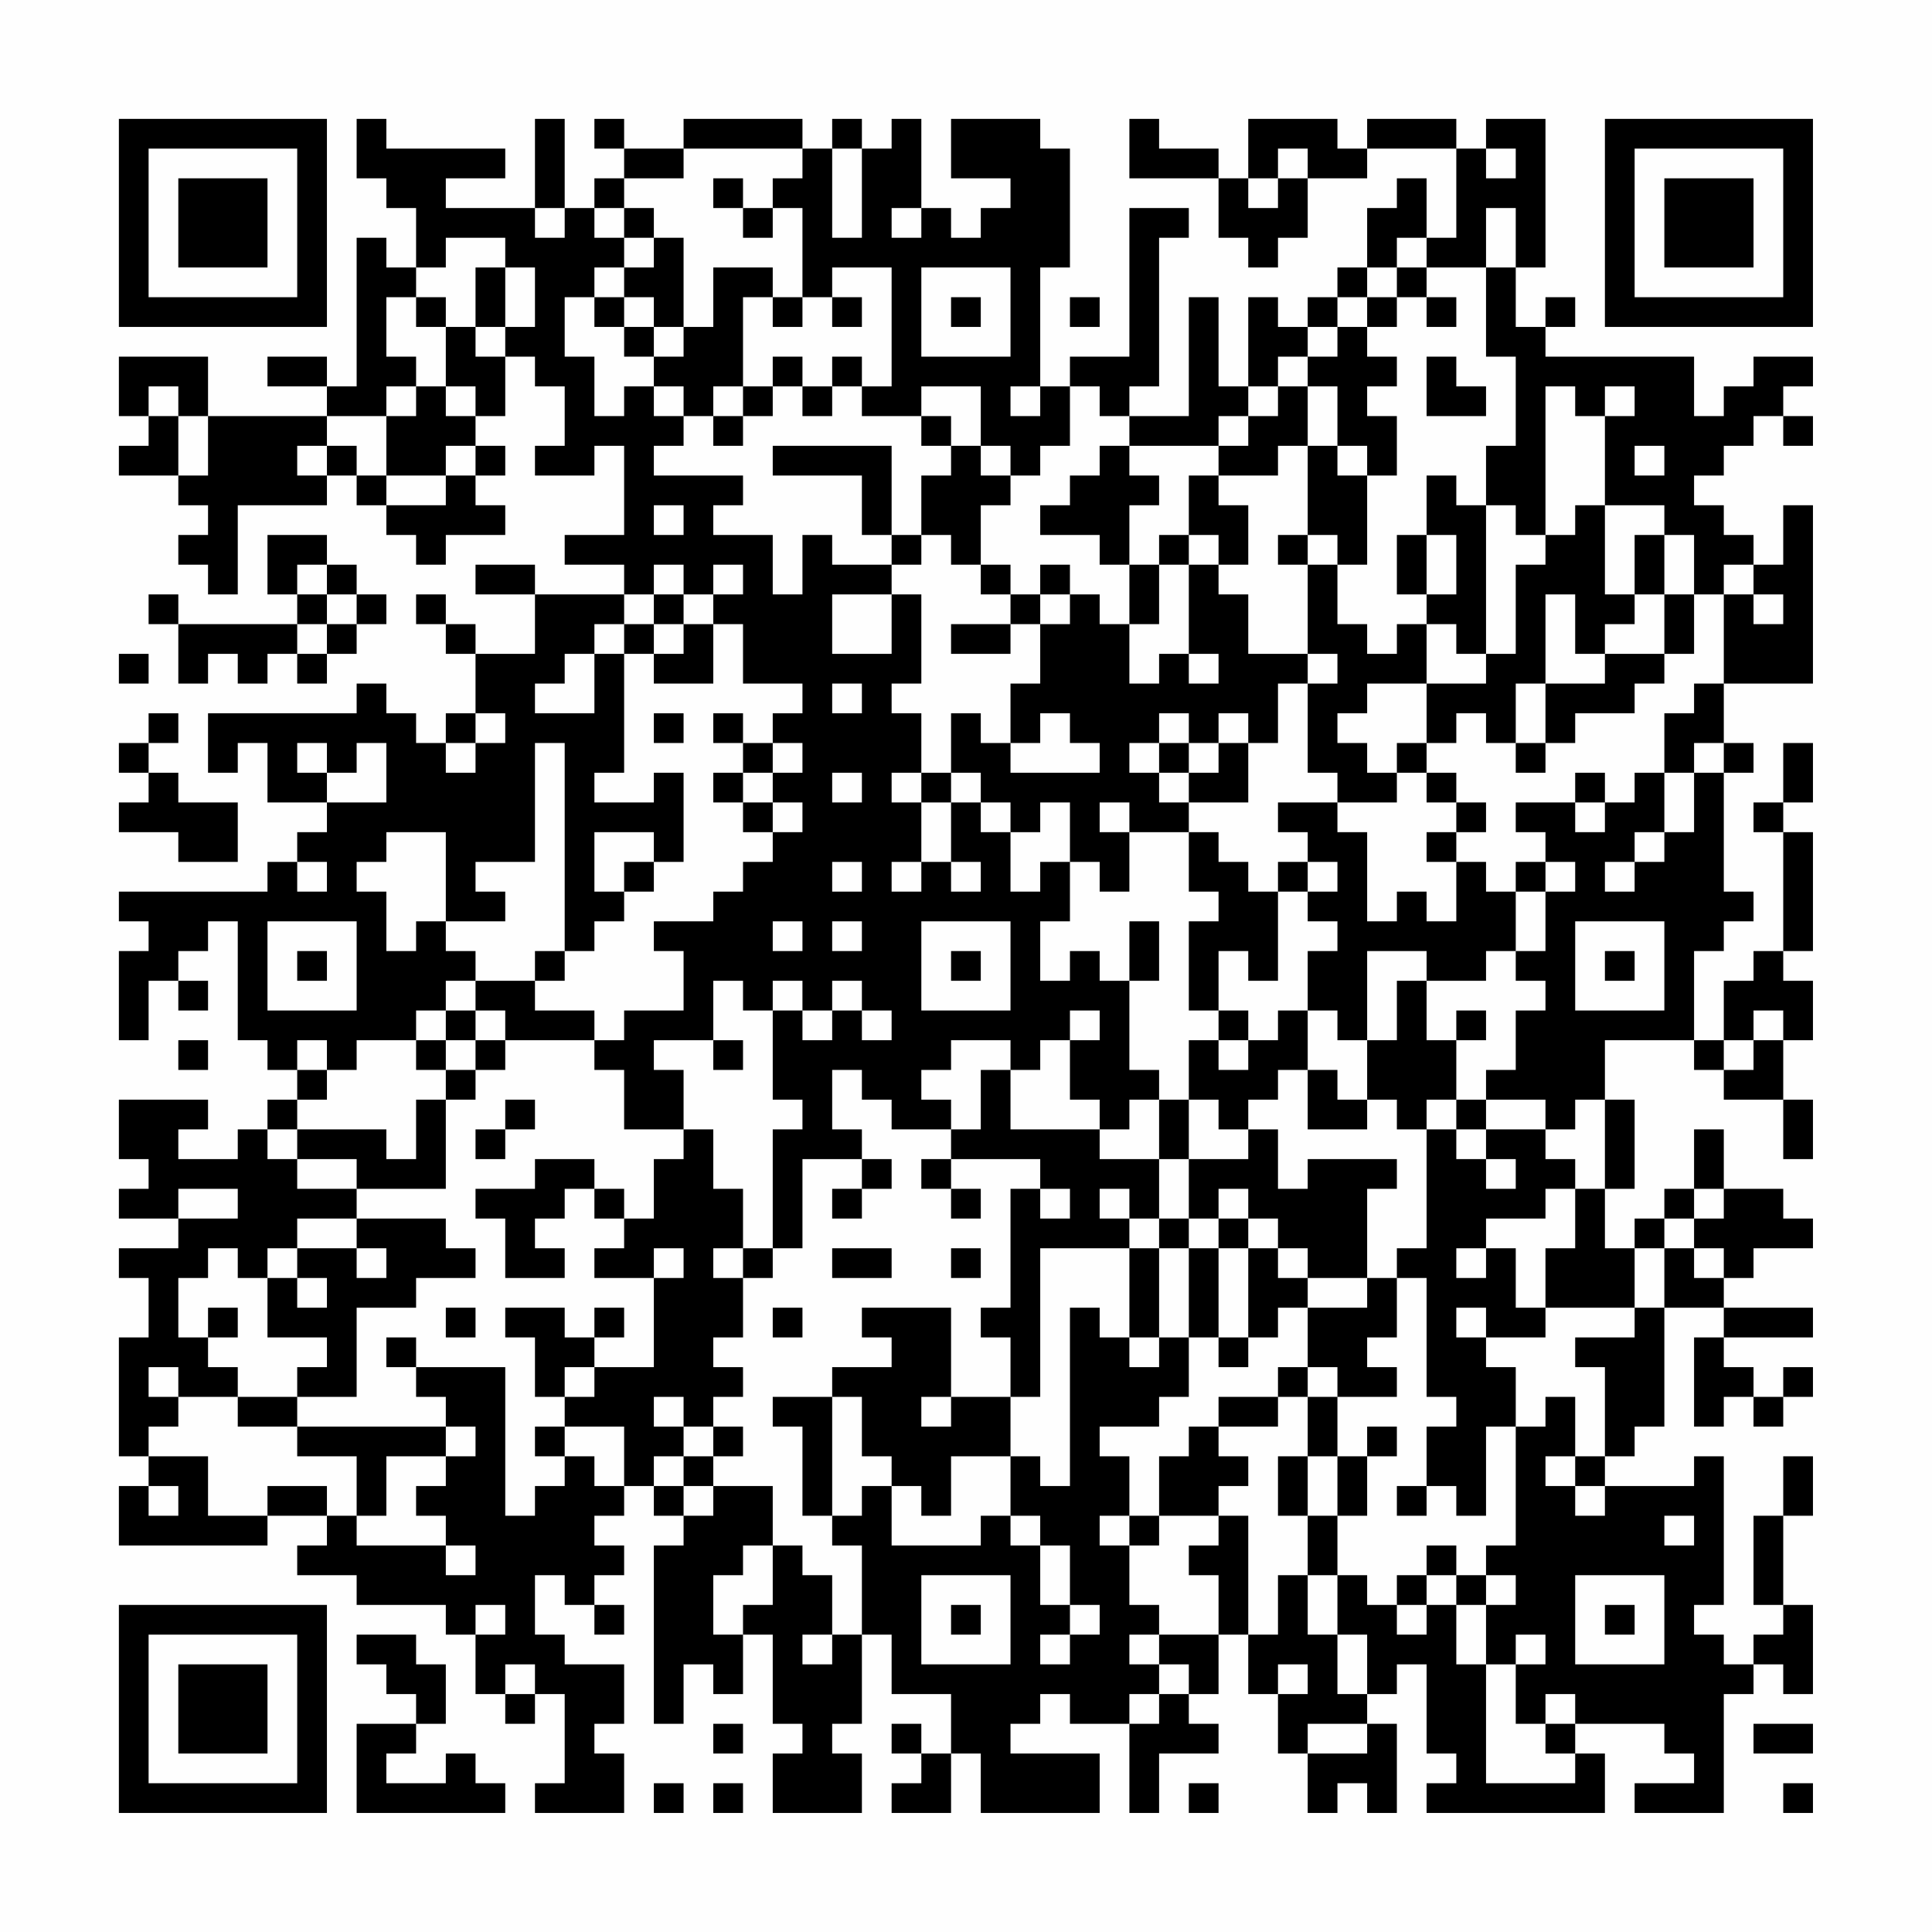 <?xml version="1.0" encoding="UTF-8"?>
<svg xmlns="http://www.w3.org/2000/svg" version="1.1" width="300" height="300" viewBox="0 0 300 300"><rect x="0" y="0" width="300" height="300" fill="#fefefe"/><g transform="scale(4.615)"><g transform="translate(4,4)"><path fill-rule="evenodd" d="M8 0L8 2L9 2L9 3L10 3L10 5L9 5L9 4L8 4L8 9L7 9L7 8L5 8L5 9L7 9L7 10L3 10L3 8L0 8L0 10L1 10L1 11L0 11L0 12L2 12L2 13L3 13L3 14L2 14L2 15L3 15L3 16L4 16L4 13L7 13L7 12L8 12L8 13L9 13L9 14L10 14L10 15L11 15L11 14L13 14L13 13L12 13L12 12L13 12L13 11L12 11L12 10L13 10L13 8L14 8L14 9L15 9L15 11L14 11L14 12L16 12L16 11L17 11L17 14L15 14L15 15L17 15L17 16L14 16L14 15L12 15L12 16L14 16L14 18L12 18L12 17L11 17L11 16L10 16L10 17L11 17L11 18L12 18L12 20L11 20L11 21L10 21L10 20L9 20L9 19L8 19L8 20L3 20L3 22L4 22L4 21L5 21L5 23L7 23L7 24L6 24L6 25L5 25L5 26L0 26L0 27L1 27L1 28L0 28L0 31L1 31L1 29L2 29L2 30L3 30L3 29L2 29L2 28L3 28L3 27L4 27L4 31L5 31L5 32L6 32L6 33L5 33L5 34L4 34L4 35L2 35L2 34L3 34L3 33L0 33L0 35L1 35L1 36L0 36L0 37L2 37L2 38L0 38L0 39L1 39L1 41L0 41L0 45L1 45L1 46L0 46L0 48L5 48L5 47L7 47L7 48L6 48L6 49L8 49L8 50L11 50L11 51L12 51L12 53L13 53L13 54L14 54L14 53L15 53L15 56L14 56L14 57L17 57L17 55L16 55L16 54L17 54L17 52L15 52L15 51L14 51L14 49L15 49L15 50L16 50L16 51L17 51L17 50L16 50L16 49L17 49L17 48L16 48L16 47L17 47L17 46L18 46L18 47L19 47L19 48L18 48L18 54L19 54L19 52L20 52L20 53L21 53L21 51L22 51L22 54L23 54L23 55L22 55L22 57L25 57L25 55L24 55L24 54L25 54L25 51L26 51L26 53L28 53L28 55L27 55L27 54L26 54L26 55L27 55L27 56L26 56L26 57L28 57L28 55L29 55L29 57L33 57L33 55L30 55L30 54L31 54L31 53L32 53L32 54L34 54L34 57L35 57L35 55L37 55L37 54L36 54L36 53L37 53L37 51L38 51L38 53L39 53L39 55L40 55L40 57L41 57L41 56L42 56L42 57L43 57L43 54L42 54L42 53L43 53L43 52L44 52L44 55L45 55L45 56L44 56L44 57L50 57L50 55L49 55L49 54L52 54L52 55L53 55L53 56L51 56L51 57L54 57L54 53L55 53L55 52L56 52L56 53L57 53L57 50L56 50L56 47L57 47L57 45L56 45L56 47L55 47L55 50L56 50L56 51L55 51L55 52L54 52L54 51L53 51L53 50L54 50L54 45L53 45L53 46L50 46L50 45L51 45L51 44L52 44L52 40L54 40L54 41L53 41L53 44L54 44L54 43L55 43L55 44L56 44L56 43L57 43L57 42L56 42L56 43L55 43L55 42L54 42L54 41L57 41L57 40L54 40L54 39L55 39L55 38L57 38L57 37L56 37L56 36L54 36L54 34L53 34L53 36L52 36L52 37L51 37L51 38L50 38L50 36L51 36L51 33L50 33L50 31L53 31L53 32L54 32L54 33L56 33L56 35L57 35L57 33L56 33L56 31L57 31L57 29L56 29L56 28L57 28L57 24L56 24L56 23L57 23L57 21L56 21L56 23L55 23L55 24L56 24L56 28L55 28L55 29L54 29L54 31L53 31L53 28L54 28L54 27L55 27L55 26L54 26L54 22L55 22L55 21L54 21L54 19L57 19L57 13L56 13L56 15L55 15L55 14L54 14L54 13L53 13L53 12L54 12L54 11L55 11L55 10L56 10L56 11L57 11L57 10L56 10L56 9L57 9L57 8L55 8L55 9L54 9L54 10L53 10L53 8L48 8L48 7L49 7L49 6L48 6L48 7L47 7L47 5L48 5L48 0L46 0L46 1L45 1L45 0L42 0L42 1L41 1L41 0L38 0L38 2L37 2L37 1L35 1L35 0L34 0L34 2L37 2L37 4L38 4L38 5L39 5L39 4L40 4L40 2L42 2L42 1L45 1L45 4L44 4L44 2L43 2L43 3L42 3L42 5L41 5L41 6L40 6L40 7L39 7L39 6L38 6L38 9L37 9L37 6L36 6L36 10L34 10L34 9L35 9L35 4L36 4L36 3L34 3L34 8L32 8L32 9L31 9L31 5L32 5L32 1L31 1L31 0L28 0L28 2L30 2L30 3L29 3L29 4L28 4L28 3L27 3L27 0L26 0L26 1L25 1L25 0L24 0L24 1L23 1L23 0L19 0L19 1L17 1L17 0L16 0L16 1L17 1L17 2L16 2L16 3L15 3L15 0L14 0L14 3L11 3L11 2L13 2L13 1L9 1L9 0ZM19 1L19 2L17 2L17 3L16 3L16 4L17 4L17 5L16 5L16 6L15 6L15 8L16 8L16 10L17 10L17 9L18 9L18 10L19 10L19 11L18 11L18 12L21 12L21 13L20 13L20 14L22 14L22 16L23 16L23 14L24 14L24 15L26 15L26 16L24 16L24 18L26 18L26 16L27 16L27 19L26 19L26 20L27 20L27 22L26 22L26 23L27 23L27 25L26 25L26 26L27 26L27 25L28 25L28 26L29 26L29 25L28 25L28 23L29 23L29 24L30 24L30 26L31 26L31 25L32 25L32 27L31 27L31 29L32 29L32 28L33 28L33 29L34 29L34 32L35 32L35 33L34 33L34 34L33 34L33 33L32 33L32 31L33 31L33 30L32 30L32 31L31 31L31 32L30 32L30 31L28 31L28 32L27 32L27 33L28 33L28 34L26 34L26 33L25 33L25 32L24 32L24 34L25 34L25 35L23 35L23 38L22 38L22 34L23 34L23 33L22 33L22 30L23 30L23 31L24 31L24 30L25 30L25 31L26 31L26 30L25 30L25 29L24 29L24 30L23 30L23 29L22 29L22 30L21 30L21 29L20 29L20 31L18 31L18 32L19 32L19 34L17 34L17 32L16 32L16 31L17 31L17 30L19 30L19 28L18 28L18 27L20 27L20 26L21 26L21 25L22 25L22 24L23 24L23 23L22 23L22 22L23 22L23 21L22 21L22 20L23 20L23 19L21 19L21 17L20 17L20 16L21 16L21 15L20 15L20 16L19 16L19 15L18 15L18 16L17 16L17 17L16 17L16 18L15 18L15 19L14 19L14 20L16 20L16 18L17 18L17 22L16 22L16 23L18 23L18 22L19 22L19 25L18 25L18 24L16 24L16 26L17 26L17 27L16 27L16 28L15 28L15 21L14 21L14 25L12 25L12 26L13 26L13 27L11 27L11 24L9 24L9 25L8 25L8 26L9 26L9 28L10 28L10 27L11 27L11 28L12 28L12 29L11 29L11 30L10 30L10 31L8 31L8 32L7 32L7 31L6 31L6 32L7 32L7 33L6 33L6 34L5 34L5 35L6 35L6 36L8 36L8 37L6 37L6 38L5 38L5 39L4 39L4 38L3 38L3 39L2 39L2 41L3 41L3 42L4 42L4 43L2 43L2 42L1 42L1 43L2 43L2 44L1 44L1 45L3 45L3 47L5 47L5 46L7 46L7 47L8 47L8 48L11 48L11 49L12 49L12 48L11 48L11 47L10 47L10 46L11 46L11 45L12 45L12 44L11 44L11 43L10 43L10 42L13 42L13 47L14 47L14 46L15 46L15 45L16 45L16 46L17 46L17 44L15 44L15 43L16 43L16 42L18 42L18 39L19 39L19 38L18 38L18 39L16 39L16 38L17 38L17 37L18 37L18 35L19 35L19 34L20 34L20 36L21 36L21 38L20 38L20 39L21 39L21 41L20 41L20 42L21 42L21 43L20 43L20 44L19 44L19 43L18 43L18 44L19 44L19 45L18 45L18 46L19 46L19 47L20 47L20 46L22 46L22 48L21 48L21 49L20 49L20 51L21 51L21 50L22 50L22 48L23 48L23 49L24 49L24 51L23 51L23 52L24 52L24 51L25 51L25 48L24 48L24 47L25 47L25 46L26 46L26 48L29 48L29 47L30 47L30 48L31 48L31 50L32 50L32 51L31 51L31 52L32 52L32 51L33 51L33 50L32 50L32 48L31 48L31 47L30 47L30 45L31 45L31 46L32 46L32 40L33 40L33 41L34 41L34 42L35 42L35 41L36 41L36 43L35 43L35 44L33 44L33 45L34 45L34 47L33 47L33 48L34 48L34 50L35 50L35 51L34 51L34 52L35 52L35 53L34 53L34 54L35 54L35 53L36 53L36 52L35 52L35 51L37 51L37 49L36 49L36 48L37 48L37 47L38 47L38 51L39 51L39 49L40 49L40 51L41 51L41 53L42 53L42 51L41 51L41 49L42 49L42 50L43 50L43 51L44 51L44 50L45 50L45 52L46 52L46 56L49 56L49 55L48 55L48 54L49 54L49 53L48 53L48 54L47 54L47 52L48 52L48 51L47 51L47 52L46 52L46 50L47 50L47 49L46 49L46 48L47 48L47 44L48 44L48 43L49 43L49 45L48 45L48 46L49 46L49 47L50 47L50 46L49 46L49 45L50 45L50 42L49 42L49 41L51 41L51 40L52 40L52 38L53 38L53 39L54 39L54 38L53 38L53 37L54 37L54 36L53 36L53 37L52 37L52 38L51 38L51 40L48 40L48 38L49 38L49 36L50 36L50 33L49 33L49 34L48 34L48 33L46 33L46 32L47 32L47 30L48 30L48 29L47 29L47 28L48 28L48 26L49 26L49 25L48 25L48 24L47 24L47 23L49 23L49 24L50 24L50 23L51 23L51 22L52 22L52 24L51 24L51 25L50 25L50 26L51 26L51 25L52 25L52 24L53 24L53 22L54 22L54 21L53 21L53 22L52 22L52 20L53 20L53 19L54 19L54 16L55 16L55 17L56 17L56 16L55 16L55 15L54 15L54 16L53 16L53 14L52 14L52 13L50 13L50 10L51 10L51 9L50 9L50 10L49 10L49 9L48 9L48 14L47 14L47 13L46 13L46 11L47 11L47 8L46 8L46 5L47 5L47 3L46 3L46 5L44 5L44 4L43 4L43 5L42 5L42 6L41 6L41 7L40 7L40 8L39 8L39 9L38 9L38 10L37 10L37 11L34 11L34 10L33 10L33 9L32 9L32 11L31 11L31 12L30 12L30 11L29 11L29 9L27 9L27 10L25 10L25 9L26 9L26 5L24 5L24 6L23 6L23 3L22 3L22 2L23 2L23 1ZM24 1L24 4L25 4L25 1ZM39 1L39 2L38 2L38 3L39 3L39 2L40 2L40 1ZM46 1L46 2L47 2L47 1ZM20 2L20 3L21 3L21 4L22 4L22 3L21 3L21 2ZM14 3L14 4L15 4L15 3ZM17 3L17 4L18 4L18 5L17 5L17 6L16 6L16 7L17 7L17 8L18 8L18 9L19 9L19 10L20 10L20 11L21 11L21 10L22 10L22 9L23 9L23 10L24 10L24 9L25 9L25 8L24 8L24 9L23 9L23 8L22 8L22 9L21 9L21 6L22 6L22 7L23 7L23 6L22 6L22 5L20 5L20 7L19 7L19 4L18 4L18 3ZM26 3L26 4L27 4L27 3ZM11 4L11 5L10 5L10 6L9 6L9 8L10 8L10 9L9 9L9 10L7 10L7 11L6 11L6 12L7 12L7 11L8 11L8 12L9 12L9 13L11 13L11 12L12 12L12 11L11 11L11 12L9 12L9 10L10 10L10 9L11 9L11 10L12 10L12 9L11 9L11 7L12 7L12 8L13 8L13 7L14 7L14 5L13 5L13 4ZM12 5L12 7L13 7L13 5ZM27 5L27 8L30 8L30 5ZM43 5L43 6L42 6L42 7L41 7L41 8L40 8L40 9L39 9L39 10L38 10L38 11L37 11L37 12L36 12L36 14L35 14L35 15L34 15L34 13L35 13L35 12L34 12L34 11L33 11L33 12L32 12L32 13L31 13L31 14L33 14L33 15L34 15L34 17L33 17L33 16L32 16L32 15L31 15L31 16L30 16L30 15L29 15L29 13L30 13L30 12L29 12L29 11L28 11L28 10L27 10L27 11L28 11L28 12L27 12L27 14L26 14L26 11L22 11L22 12L25 12L25 14L26 14L26 15L27 15L27 14L28 14L28 15L29 15L29 16L30 16L30 17L28 17L28 18L30 18L30 17L31 17L31 19L30 19L30 21L29 21L29 20L28 20L28 22L27 22L27 23L28 23L28 22L29 22L29 23L30 23L30 24L31 24L31 23L32 23L32 25L33 25L33 26L34 26L34 24L36 24L36 26L37 26L37 27L36 27L36 30L37 30L37 31L36 31L36 33L35 33L35 35L33 35L33 34L30 34L30 32L29 32L29 34L28 34L28 35L27 35L27 36L28 36L28 37L29 37L29 36L28 36L28 35L31 35L31 36L30 36L30 40L29 40L29 41L30 41L30 43L28 43L28 40L25 40L25 41L26 41L26 42L24 42L24 43L22 43L22 44L23 44L23 47L24 47L24 43L25 43L25 45L26 45L26 46L27 46L27 47L28 47L28 45L30 45L30 43L31 43L31 38L34 38L34 41L35 41L35 38L36 38L36 41L37 41L37 42L38 42L38 41L39 41L39 40L40 40L40 42L39 42L39 43L37 43L37 44L36 44L36 45L35 45L35 47L34 47L34 48L35 48L35 47L37 47L37 46L38 46L38 45L37 45L37 44L39 44L39 43L40 43L40 45L39 45L39 47L40 47L40 49L41 49L41 47L42 47L42 45L43 45L43 44L42 44L42 45L41 45L41 43L43 43L43 42L42 42L42 41L43 41L43 39L44 39L44 43L45 43L45 44L44 44L44 46L43 46L43 47L44 47L44 46L45 46L45 47L46 47L46 44L47 44L47 42L46 42L46 41L48 41L48 40L47 40L47 38L46 38L46 37L48 37L48 36L49 36L49 35L48 35L48 34L46 34L46 33L45 33L45 31L46 31L46 30L45 30L45 31L44 31L44 29L46 29L46 28L47 28L47 26L48 26L48 25L47 25L47 26L46 26L46 25L45 25L45 24L46 24L46 23L45 23L45 22L44 22L44 21L45 21L45 20L46 20L46 21L47 21L47 22L48 22L48 21L49 21L49 20L51 20L51 19L52 19L52 18L53 18L53 16L52 16L52 14L51 14L51 16L50 16L50 13L49 13L49 14L48 14L48 15L47 15L47 18L46 18L46 13L45 13L45 12L44 12L44 14L43 14L43 16L44 16L44 17L43 17L43 18L42 18L42 17L41 17L41 15L42 15L42 12L43 12L43 10L42 10L42 9L43 9L43 8L42 8L42 7L43 7L43 6L44 6L44 7L45 7L45 6L44 6L44 5ZM10 6L10 7L11 7L11 6ZM17 6L17 7L18 7L18 8L19 8L19 7L18 7L18 6ZM24 6L24 7L25 7L25 6ZM28 6L28 7L29 7L29 6ZM32 6L32 7L33 7L33 6ZM44 8L44 10L46 10L46 9L45 9L45 8ZM1 9L1 10L2 10L2 12L3 12L3 10L2 10L2 9ZM20 9L20 10L21 10L21 9ZM30 9L30 10L31 10L31 9ZM40 9L40 11L39 11L39 12L37 12L37 13L38 13L38 15L37 15L37 14L36 14L36 15L35 15L35 17L34 17L34 19L35 19L35 18L36 18L36 19L37 19L37 18L36 18L36 15L37 15L37 16L38 16L38 18L40 18L40 19L39 19L39 21L38 21L38 20L37 20L37 21L36 21L36 20L35 20L35 21L34 21L34 22L35 22L35 23L36 23L36 24L37 24L37 25L38 25L38 26L39 26L39 29L38 29L38 28L37 28L37 30L38 30L38 31L37 31L37 32L38 32L38 31L39 31L39 30L40 30L40 32L39 32L39 33L38 33L38 34L37 34L37 33L36 33L36 35L35 35L35 37L34 37L34 36L33 36L33 37L34 37L34 38L35 38L35 37L36 37L36 38L37 38L37 41L38 41L38 38L39 38L39 39L40 39L40 40L42 40L42 39L43 39L43 38L44 38L44 34L45 34L45 35L46 35L46 36L47 36L47 35L46 35L46 34L45 34L45 33L44 33L44 34L43 34L43 33L42 33L42 31L43 31L43 29L44 29L44 28L42 28L42 31L41 31L41 30L40 30L40 28L41 28L41 27L40 27L40 26L41 26L41 25L40 25L40 24L39 24L39 23L41 23L41 24L42 24L42 27L43 27L43 26L44 26L44 27L45 27L45 25L44 25L44 24L45 24L45 23L44 23L44 22L43 22L43 21L44 21L44 19L46 19L46 18L45 18L45 17L44 17L44 19L42 19L42 20L41 20L41 21L42 21L42 22L43 22L43 23L41 23L41 22L40 22L40 19L41 19L41 18L40 18L40 15L41 15L41 14L40 14L40 11L41 11L41 12L42 12L42 11L41 11L41 9ZM51 11L51 12L52 12L52 11ZM18 13L18 14L19 14L19 13ZM5 14L5 16L6 16L6 17L2 17L2 16L1 16L1 17L2 17L2 19L3 19L3 18L4 18L4 19L5 19L5 18L6 18L6 19L7 19L7 18L8 18L8 17L9 17L9 16L8 16L8 15L7 15L7 14ZM39 14L39 15L40 15L40 14ZM44 14L44 16L45 16L45 14ZM6 15L6 16L7 16L7 17L6 17L6 18L7 18L7 17L8 17L8 16L7 16L7 15ZM18 16L18 17L17 17L17 18L18 18L18 19L20 19L20 17L19 17L19 16ZM31 16L31 17L32 17L32 16ZM48 16L48 19L47 19L47 21L48 21L48 19L50 19L50 18L52 18L52 16L51 16L51 17L50 17L50 18L49 18L49 16ZM18 17L18 18L19 18L19 17ZM0 18L0 19L1 19L1 18ZM24 19L24 20L25 20L25 19ZM1 20L1 21L0 21L0 22L1 22L1 23L0 23L0 24L2 24L2 25L4 25L4 23L2 23L2 22L1 22L1 21L2 21L2 20ZM12 20L12 21L11 21L11 22L12 22L12 21L13 21L13 20ZM18 20L18 21L19 21L19 20ZM20 20L20 21L21 21L21 22L20 22L20 23L21 23L21 24L22 24L22 23L21 23L21 22L22 22L22 21L21 21L21 20ZM31 20L31 21L30 21L30 22L33 22L33 21L32 21L32 20ZM6 21L6 22L7 22L7 23L9 23L9 21L8 21L8 22L7 22L7 21ZM35 21L35 22L36 22L36 23L38 23L38 21L37 21L37 22L36 22L36 21ZM24 22L24 23L25 23L25 22ZM49 22L49 23L50 23L50 22ZM33 23L33 24L34 24L34 23ZM6 25L6 26L7 26L7 25ZM17 25L17 26L18 26L18 25ZM24 25L24 26L25 26L25 25ZM39 25L39 26L40 26L40 25ZM5 27L5 30L8 30L8 27ZM22 27L22 28L23 28L23 27ZM24 27L24 28L25 28L25 27ZM27 27L27 30L30 30L30 27ZM34 27L34 29L35 29L35 27ZM49 27L49 30L52 30L52 27ZM6 28L6 29L7 29L7 28ZM14 28L14 29L12 29L12 30L11 30L11 31L10 31L10 32L11 32L11 33L10 33L10 35L9 35L9 34L6 34L6 35L8 35L8 36L11 36L11 33L12 33L12 32L13 32L13 31L16 31L16 30L14 30L14 29L15 29L15 28ZM28 28L28 29L29 29L29 28ZM50 28L50 29L51 29L51 28ZM12 30L12 31L11 31L11 32L12 32L12 31L13 31L13 30ZM55 30L55 31L54 31L54 32L55 32L55 31L56 31L56 30ZM2 31L2 32L3 32L3 31ZM20 31L20 32L21 32L21 31ZM40 32L40 34L42 34L42 33L41 33L41 32ZM13 33L13 34L12 34L12 35L13 35L13 34L14 34L14 33ZM38 34L38 35L36 35L36 37L37 37L37 38L38 38L38 37L39 37L39 38L40 38L40 39L42 39L42 36L43 36L43 35L40 35L40 36L39 36L39 34ZM14 35L14 36L12 36L12 37L13 37L13 39L15 39L15 38L14 38L14 37L15 37L15 36L16 36L16 37L17 37L17 36L16 36L16 35ZM25 35L25 36L24 36L24 37L25 37L25 36L26 36L26 35ZM2 36L2 37L4 37L4 36ZM31 36L31 37L32 37L32 36ZM37 36L37 37L38 37L38 36ZM8 37L8 38L6 38L6 39L5 39L5 41L7 41L7 42L6 42L6 43L4 43L4 44L6 44L6 45L8 45L8 47L9 47L9 45L11 45L11 44L6 44L6 43L8 43L8 40L10 40L10 39L12 39L12 38L11 38L11 37ZM8 38L8 39L9 39L9 38ZM21 38L21 39L22 39L22 38ZM24 38L24 39L26 39L26 38ZM28 38L28 39L29 39L29 38ZM45 38L45 39L46 39L46 38ZM6 39L6 40L7 40L7 39ZM3 40L3 41L4 41L4 40ZM11 40L11 41L12 41L12 40ZM13 40L13 41L14 41L14 43L15 43L15 42L16 42L16 41L17 41L17 40L16 40L16 41L15 41L15 40ZM22 40L22 41L23 41L23 40ZM45 40L45 41L46 41L46 40ZM9 41L9 42L10 42L10 41ZM40 42L40 43L41 43L41 42ZM27 43L27 44L28 44L28 43ZM14 44L14 45L15 45L15 44ZM20 44L20 45L19 45L19 46L20 46L20 45L21 45L21 44ZM40 45L40 47L41 47L41 45ZM1 46L1 47L2 47L2 46ZM52 47L52 48L53 48L53 47ZM44 48L44 49L43 49L43 50L44 50L44 49L45 49L45 50L46 50L46 49L45 49L45 48ZM27 49L27 52L30 52L30 49ZM49 49L49 52L52 52L52 49ZM12 50L12 51L13 51L13 50ZM28 50L28 51L29 51L29 50ZM50 50L50 51L51 51L51 50ZM8 51L8 52L9 52L9 53L10 53L10 54L8 54L8 57L13 57L13 56L12 56L12 55L11 55L11 56L9 56L9 55L10 55L10 54L11 54L11 52L10 52L10 51ZM13 52L13 53L14 53L14 52ZM39 52L39 53L40 53L40 52ZM20 54L20 55L21 55L21 54ZM40 54L40 55L42 55L42 54ZM55 54L55 55L57 55L57 54ZM18 56L18 57L19 57L19 56ZM20 56L20 57L21 57L21 56ZM36 56L36 57L37 57L37 56ZM56 56L56 57L57 57L57 56ZM0 0L0 7L7 7L7 0ZM1 1L1 6L6 6L6 1ZM2 2L2 5L5 5L5 2ZM50 0L50 7L57 7L57 0ZM51 1L51 6L56 6L56 1ZM52 2L52 5L55 5L55 2ZM0 50L0 57L7 57L7 50ZM1 51L1 56L6 56L6 51ZM2 52L2 55L5 55L5 52Z" fill="#000000"/></g></g></svg>
